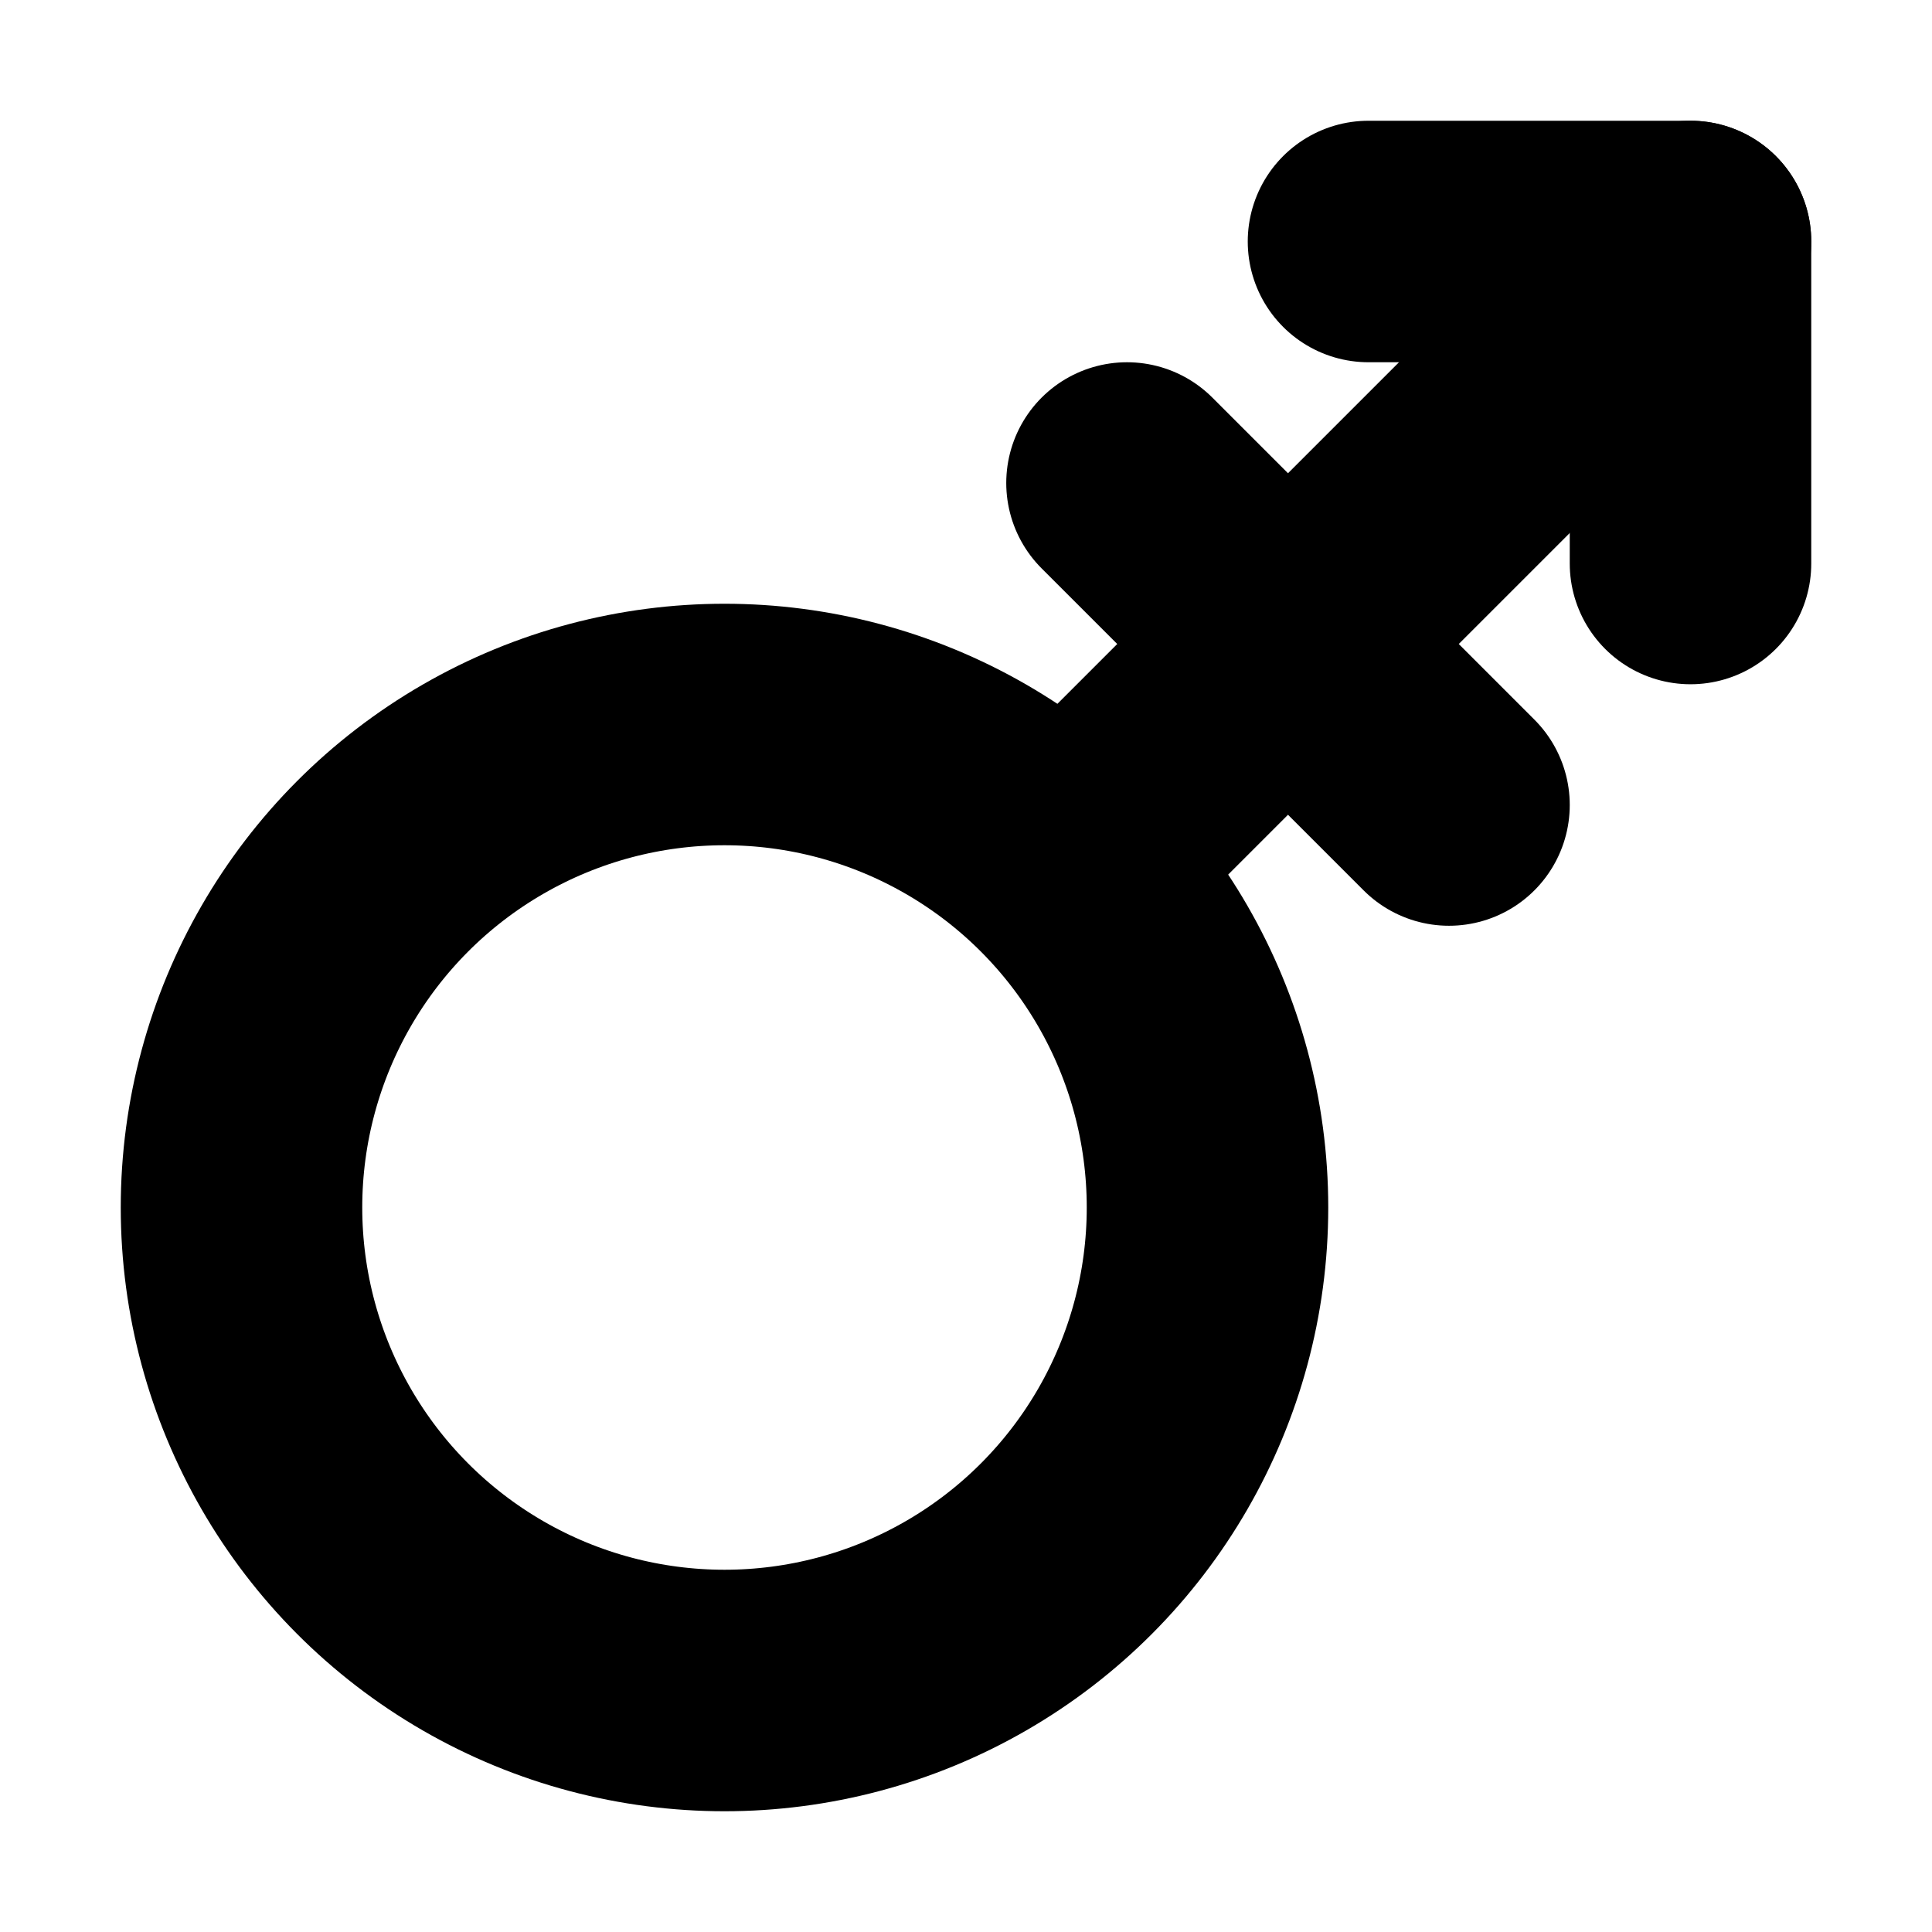 <?xml version="1.0"?>
<svg xmlns="http://www.w3.org/2000/svg" width="24" height="24" viewBox="0 0 24 24" fill="none" stroke="currentColor" stroke-width="3.000" stroke-linecap="round" stroke-linejoin="round">
  <path d="m14 6 4 4"/>
  <path d="M17 3h4v4"/>
  <path d="m21 3-7.75 7.75"/>
  <circle cx="9" cy="15" r="6"/>
</svg>
